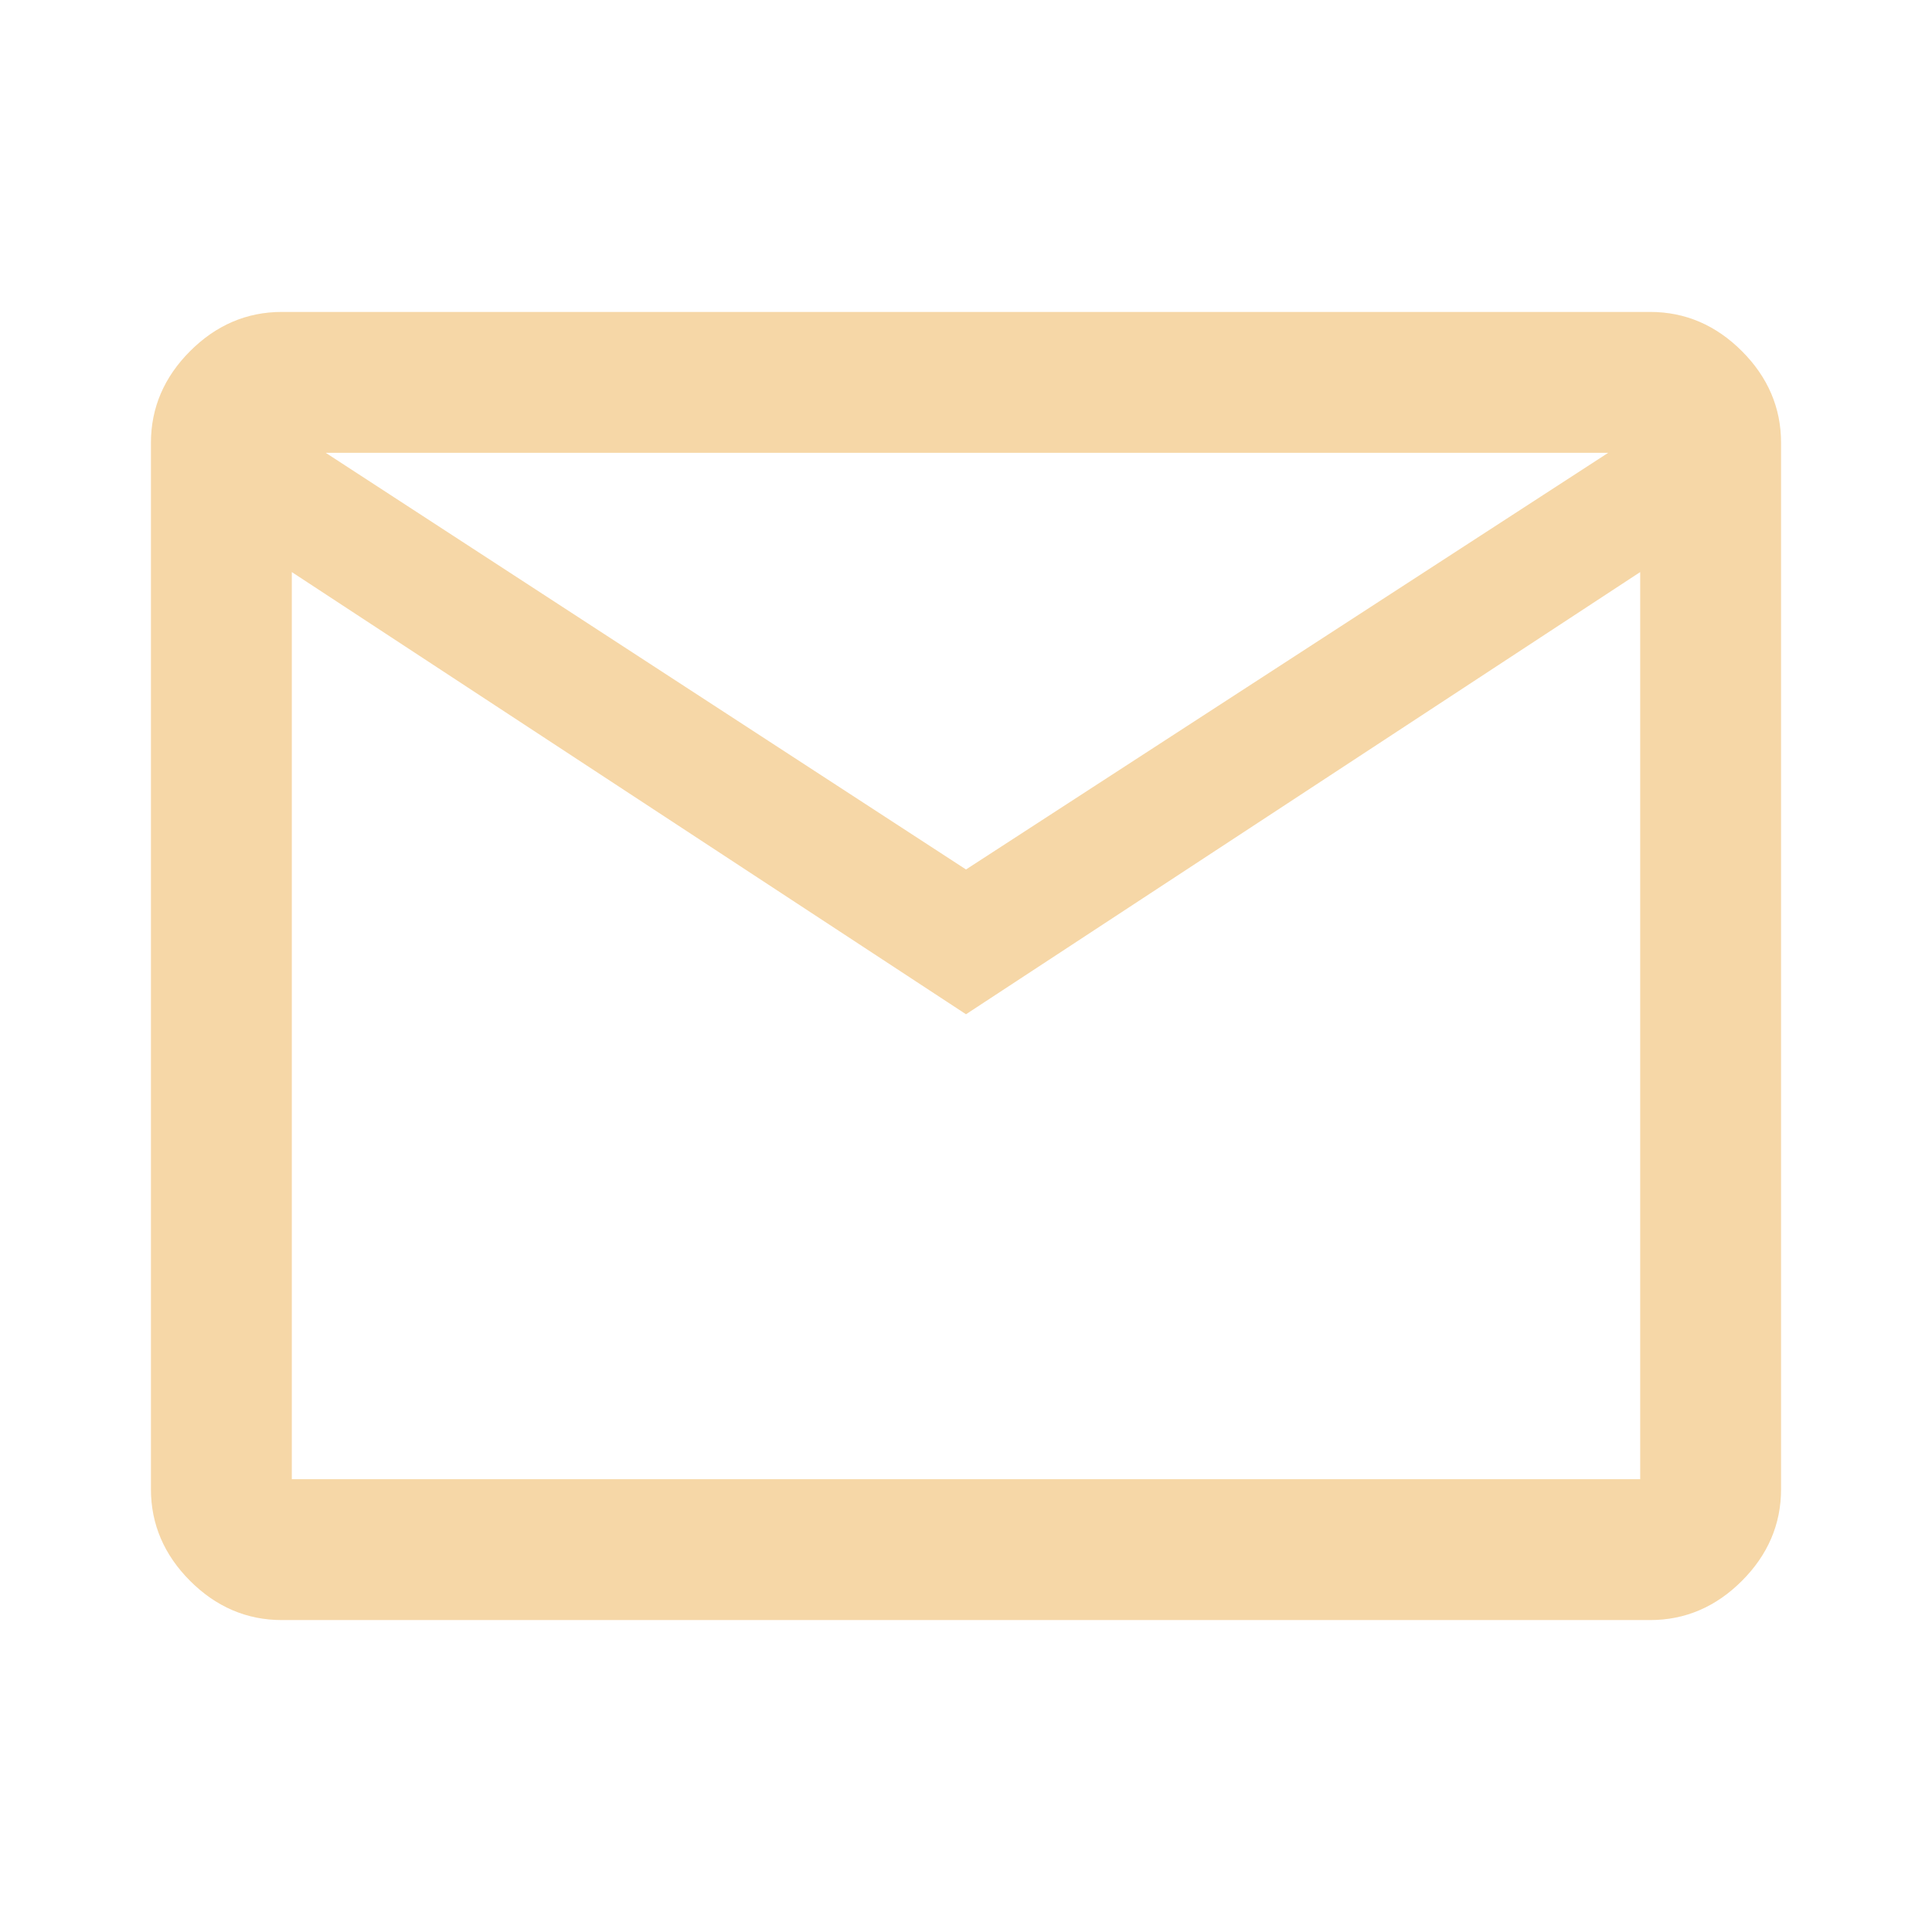 <svg xmlns="http://www.w3.org/2000/svg" stroke-width="10" stroke="#F6D7A7" height="48px" viewBox="0 -960 960 960" width="48px" fill="#F6D7A7"><path d="M140-160q-24 0-42-18t-18-42v-520q0-24 18-42t42-18h680q24 0 42 18t18 42v520q0 24-18 42t-42 18H140Zm340-302L140-685v465h680v-465L480-462Zm0-60 336-218H145l335 218ZM140-685v-55 520-465Z"/></svg>